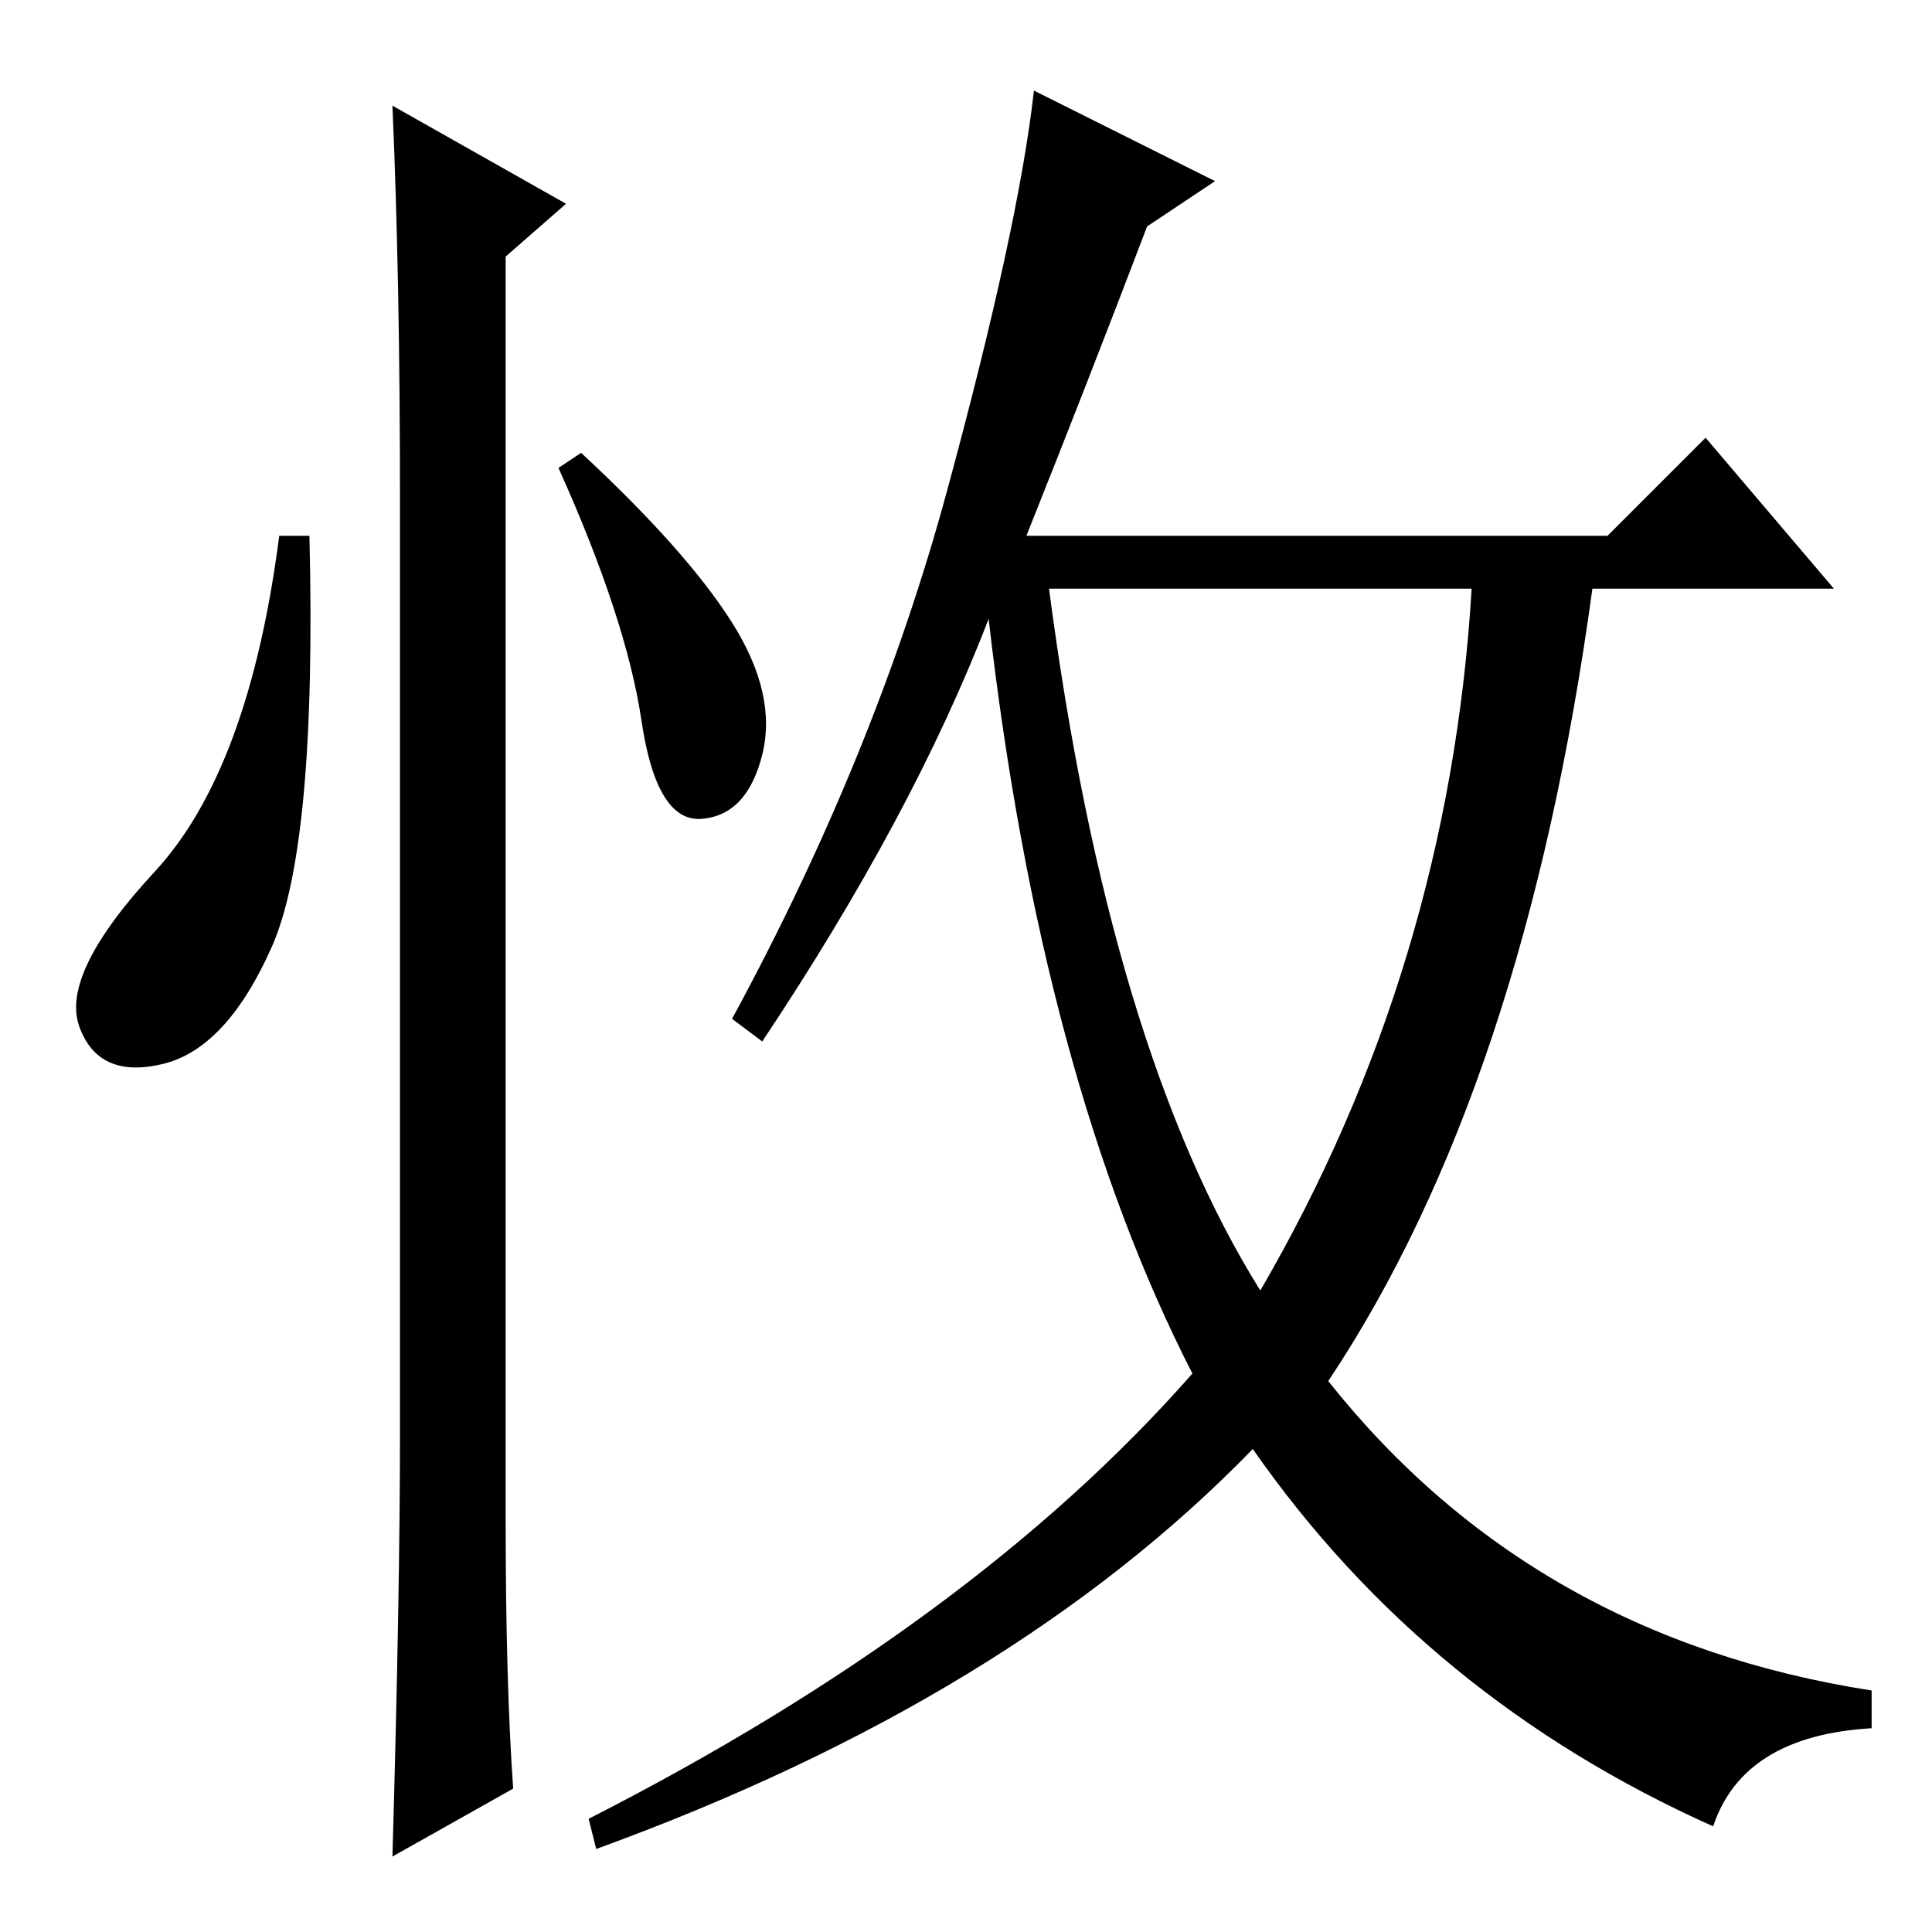 <?xml version="1.0" standalone="no"?>
<!DOCTYPE svg PUBLIC "-//W3C//DTD SVG 1.1//EN" "http://www.w3.org/Graphics/SVG/1.1/DTD/svg11.dtd" >
<svg xmlns="http://www.w3.org/2000/svg" xmlns:xlink="http://www.w3.org/1999/xlink" version="1.1" viewBox="0 -36 256 256">
  <g transform="matrix(1 0 0 -1 0 220)">
   <path fill="currentColor"
d="M36 130.5q-6 -13.5 -14.5 -15.5t-11 5t10 20.5t16.5 44.5h4q1 -41 -5 -54.5zM52 242l23 -13l-8 -7v-167q0 -22 1 -36l-16 -9q1 35 1 56v124q0 29 -1 52zM97 173.5q6 -9.5 4 -17.5t-8 -8.5t-8 13t-11 33.5l3 2q14 -13 20 -22.5zM227 14q-38 17 -61 50q-32 -33 -87 -53
l-1 4q51 26 80 59q-20 39 -27 100q-10 -26 -30 -56l-4 3q19 35 28.5 70t11.5 53l24 -12l-9 -6q-8 -21 -16 -41h77l13 13l17 -20h-32q-9 -66 -35 -105q27 -34 72 -41v-5q-17 -1 -21 -13zM167 85q25 43 28 93h-56q8 -61 28 -93z" />
  </g>

</svg>
